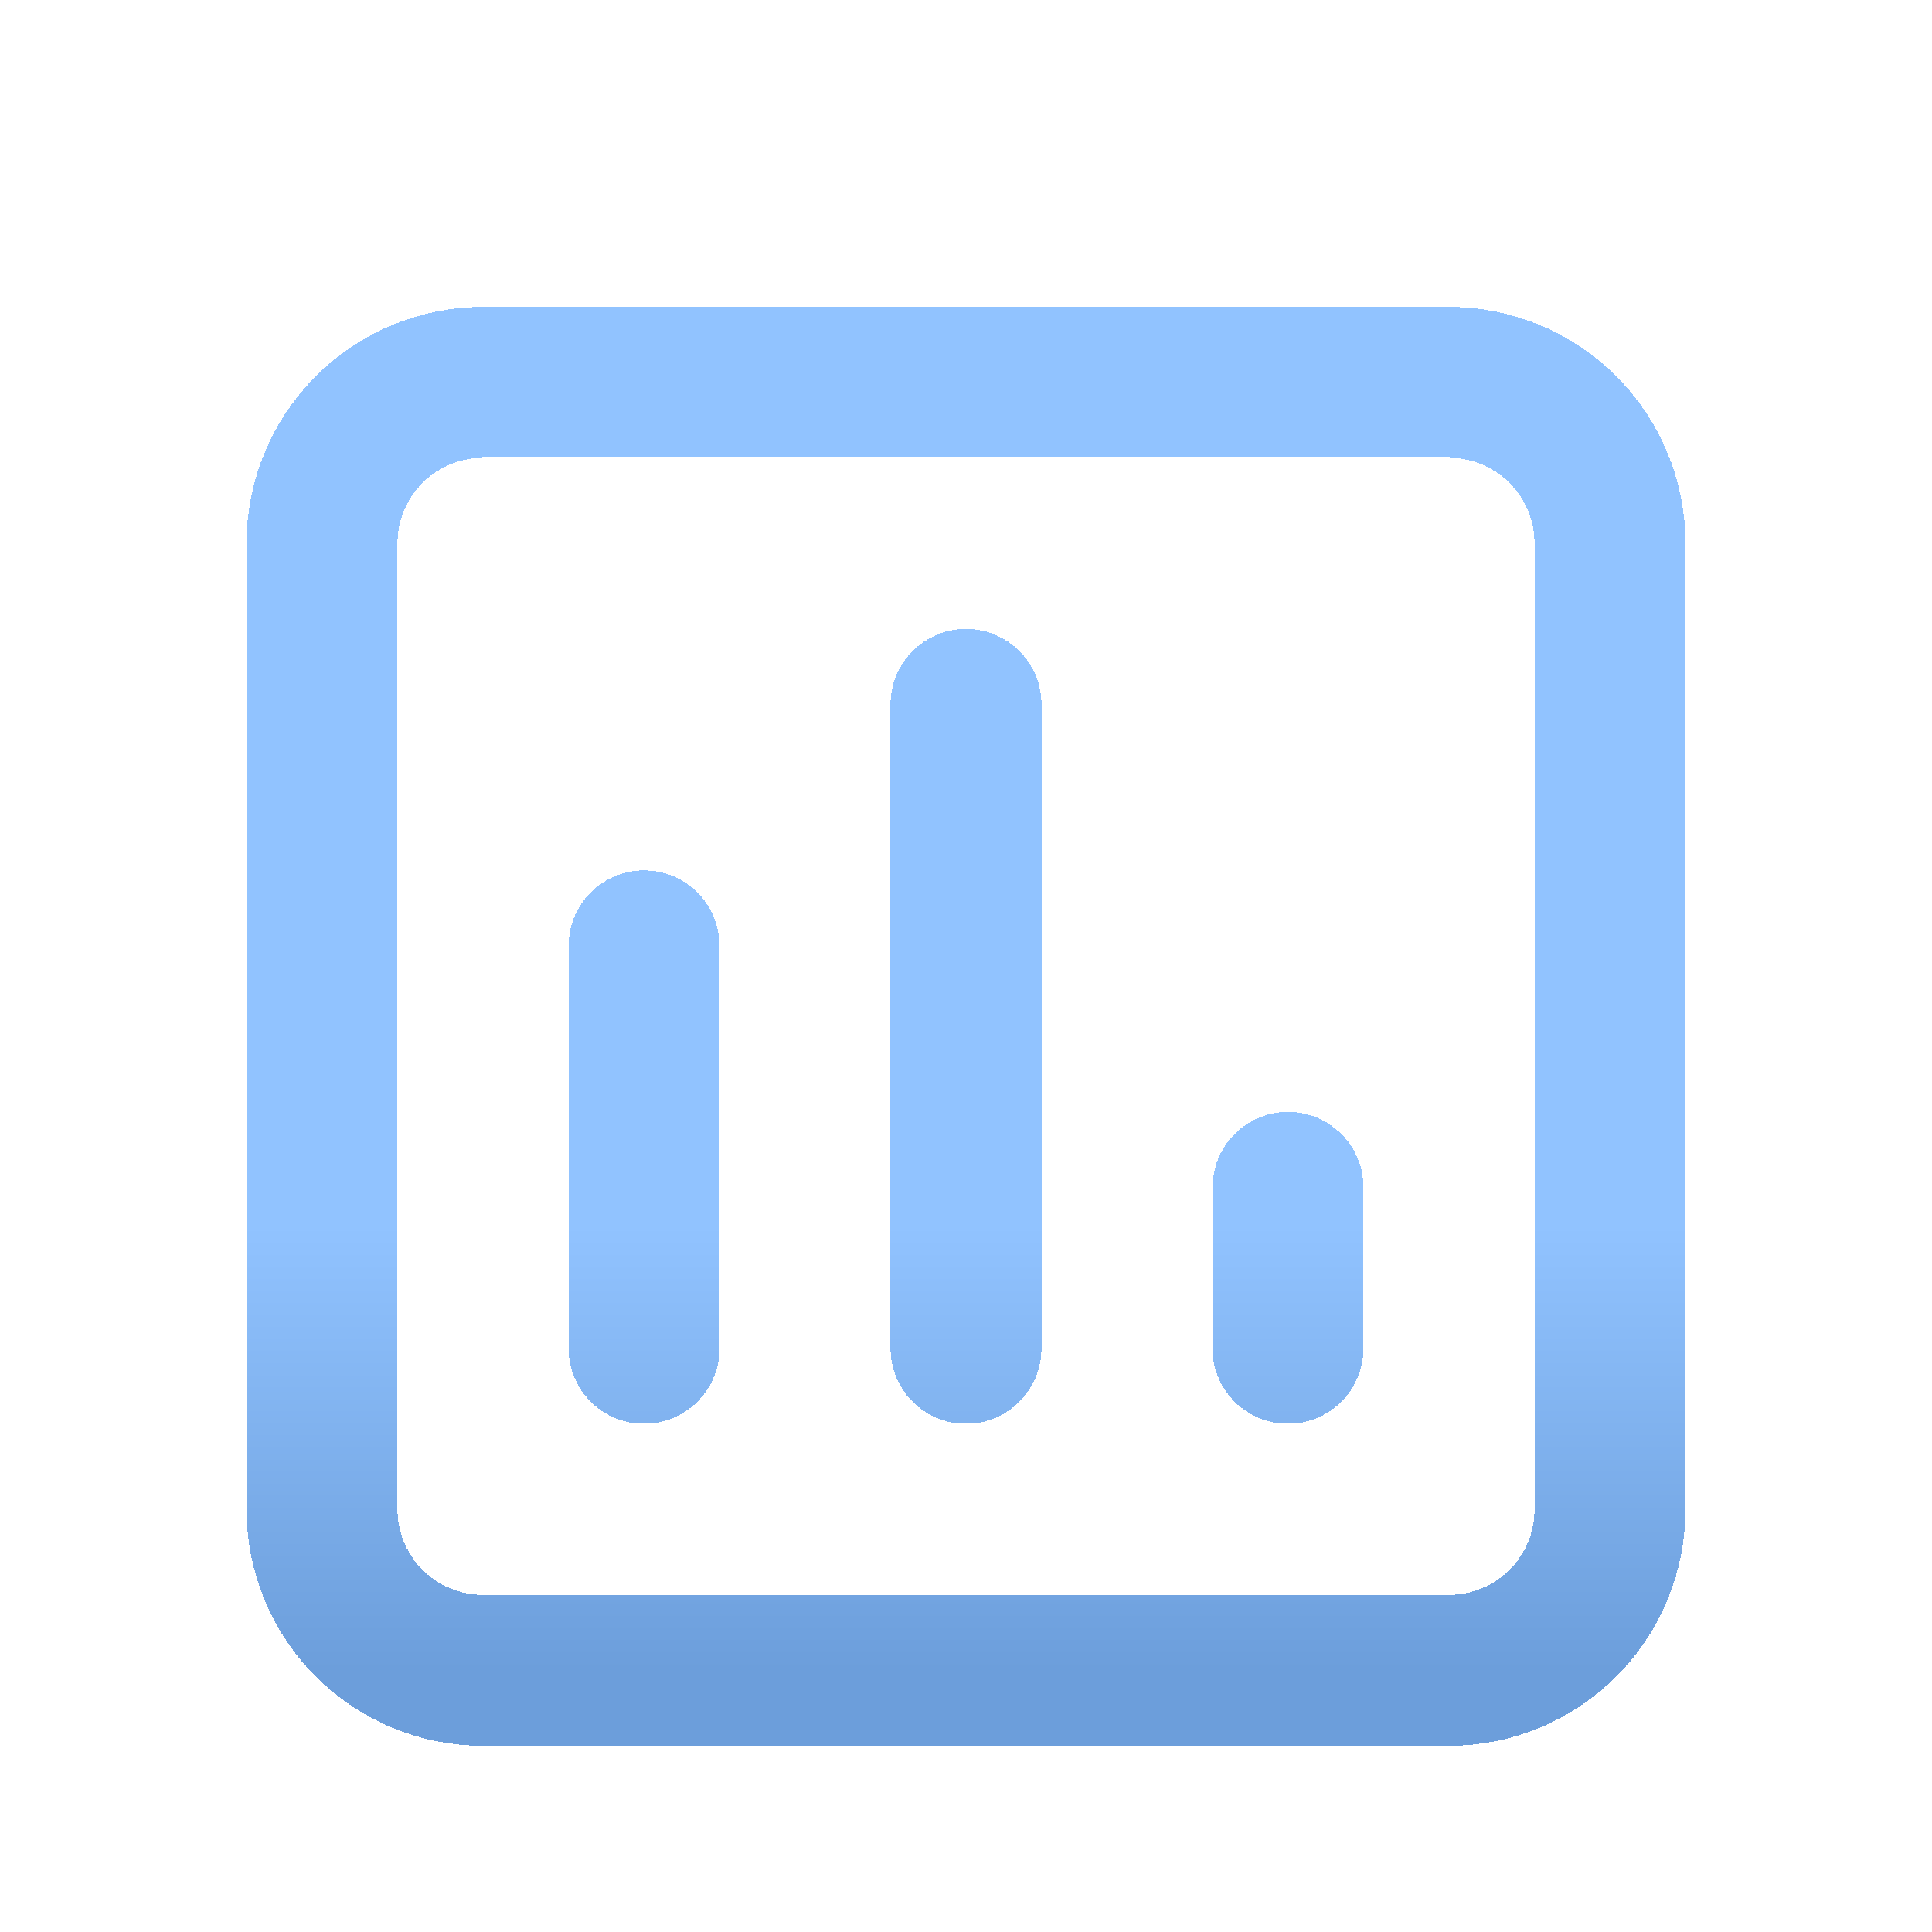 <svg width="64" height="64" viewBox="0 0 64 64" fill="none" xmlns="http://www.w3.org/2000/svg">
<g filter="url(#filter0_d_2271_1281)">
<path d="M21.334 42.667V29.333M32 42.667V21.333M42.667 42.667V37.333M48 10.667H16C14.586 10.667 13.229 11.229 12.229 12.229C11.229 13.229 10.667 14.585 10.667 16V48C10.667 49.414 11.229 50.771 12.229 51.771C13.229 52.772 14.586 53.333 16 53.333H48C49.415 53.333 50.771 52.772 51.772 51.771C52.772 50.771 53.334 49.414 53.334 48V16C53.334 14.585 52.772 13.229 51.772 12.229C50.771 11.229 49.415 10.667 48 10.667Z" stroke="url(#paint0_linear_2271_1281)" stroke-width="5" stroke-linecap="round" stroke-linejoin="round" shape-rendering="crispEdges"/>
</g>
<defs>
<filter id="filter0_d_2271_1281" x="3.167" y="5.167" width="57.667" height="57.667" filterUnits="userSpaceOnUse" color-interpolation-filters="sRGB">
<feFlood flood-opacity="0" result="BackgroundImageFix"/>
<feColorMatrix in="SourceAlpha" type="matrix" values="0 0 0 0 0 0 0 0 0 0 0 0 0 0 0 0 0 0 127 0" result="hardAlpha"/>
<feOffset dy="2"/>
<feGaussianBlur stdDeviation="2.5"/>
<feComposite in2="hardAlpha" operator="out"/>
<feColorMatrix type="matrix" values="0 0 0 0 0 0 0 0 0 0 0 0 0 0 0 0 0 0 0.1 0"/>
<feBlend mode="normal" in2="BackgroundImageFix" result="effect1_dropShadow_2271_1281"/>
<feBlend mode="normal" in="SourceGraphic" in2="effect1_dropShadow_2271_1281" result="shape"/>
</filter>
<linearGradient id="paint0_linear_2271_1281" x1="32" y1="10.667" x2="32" y2="53.333" gradientUnits="userSpaceOnUse">
<stop offset="0.654" stop-color="#91C3FF"/>
<stop offset="1" stop-color="#6C9EDB"/>
</linearGradient>
</defs>
</svg>
